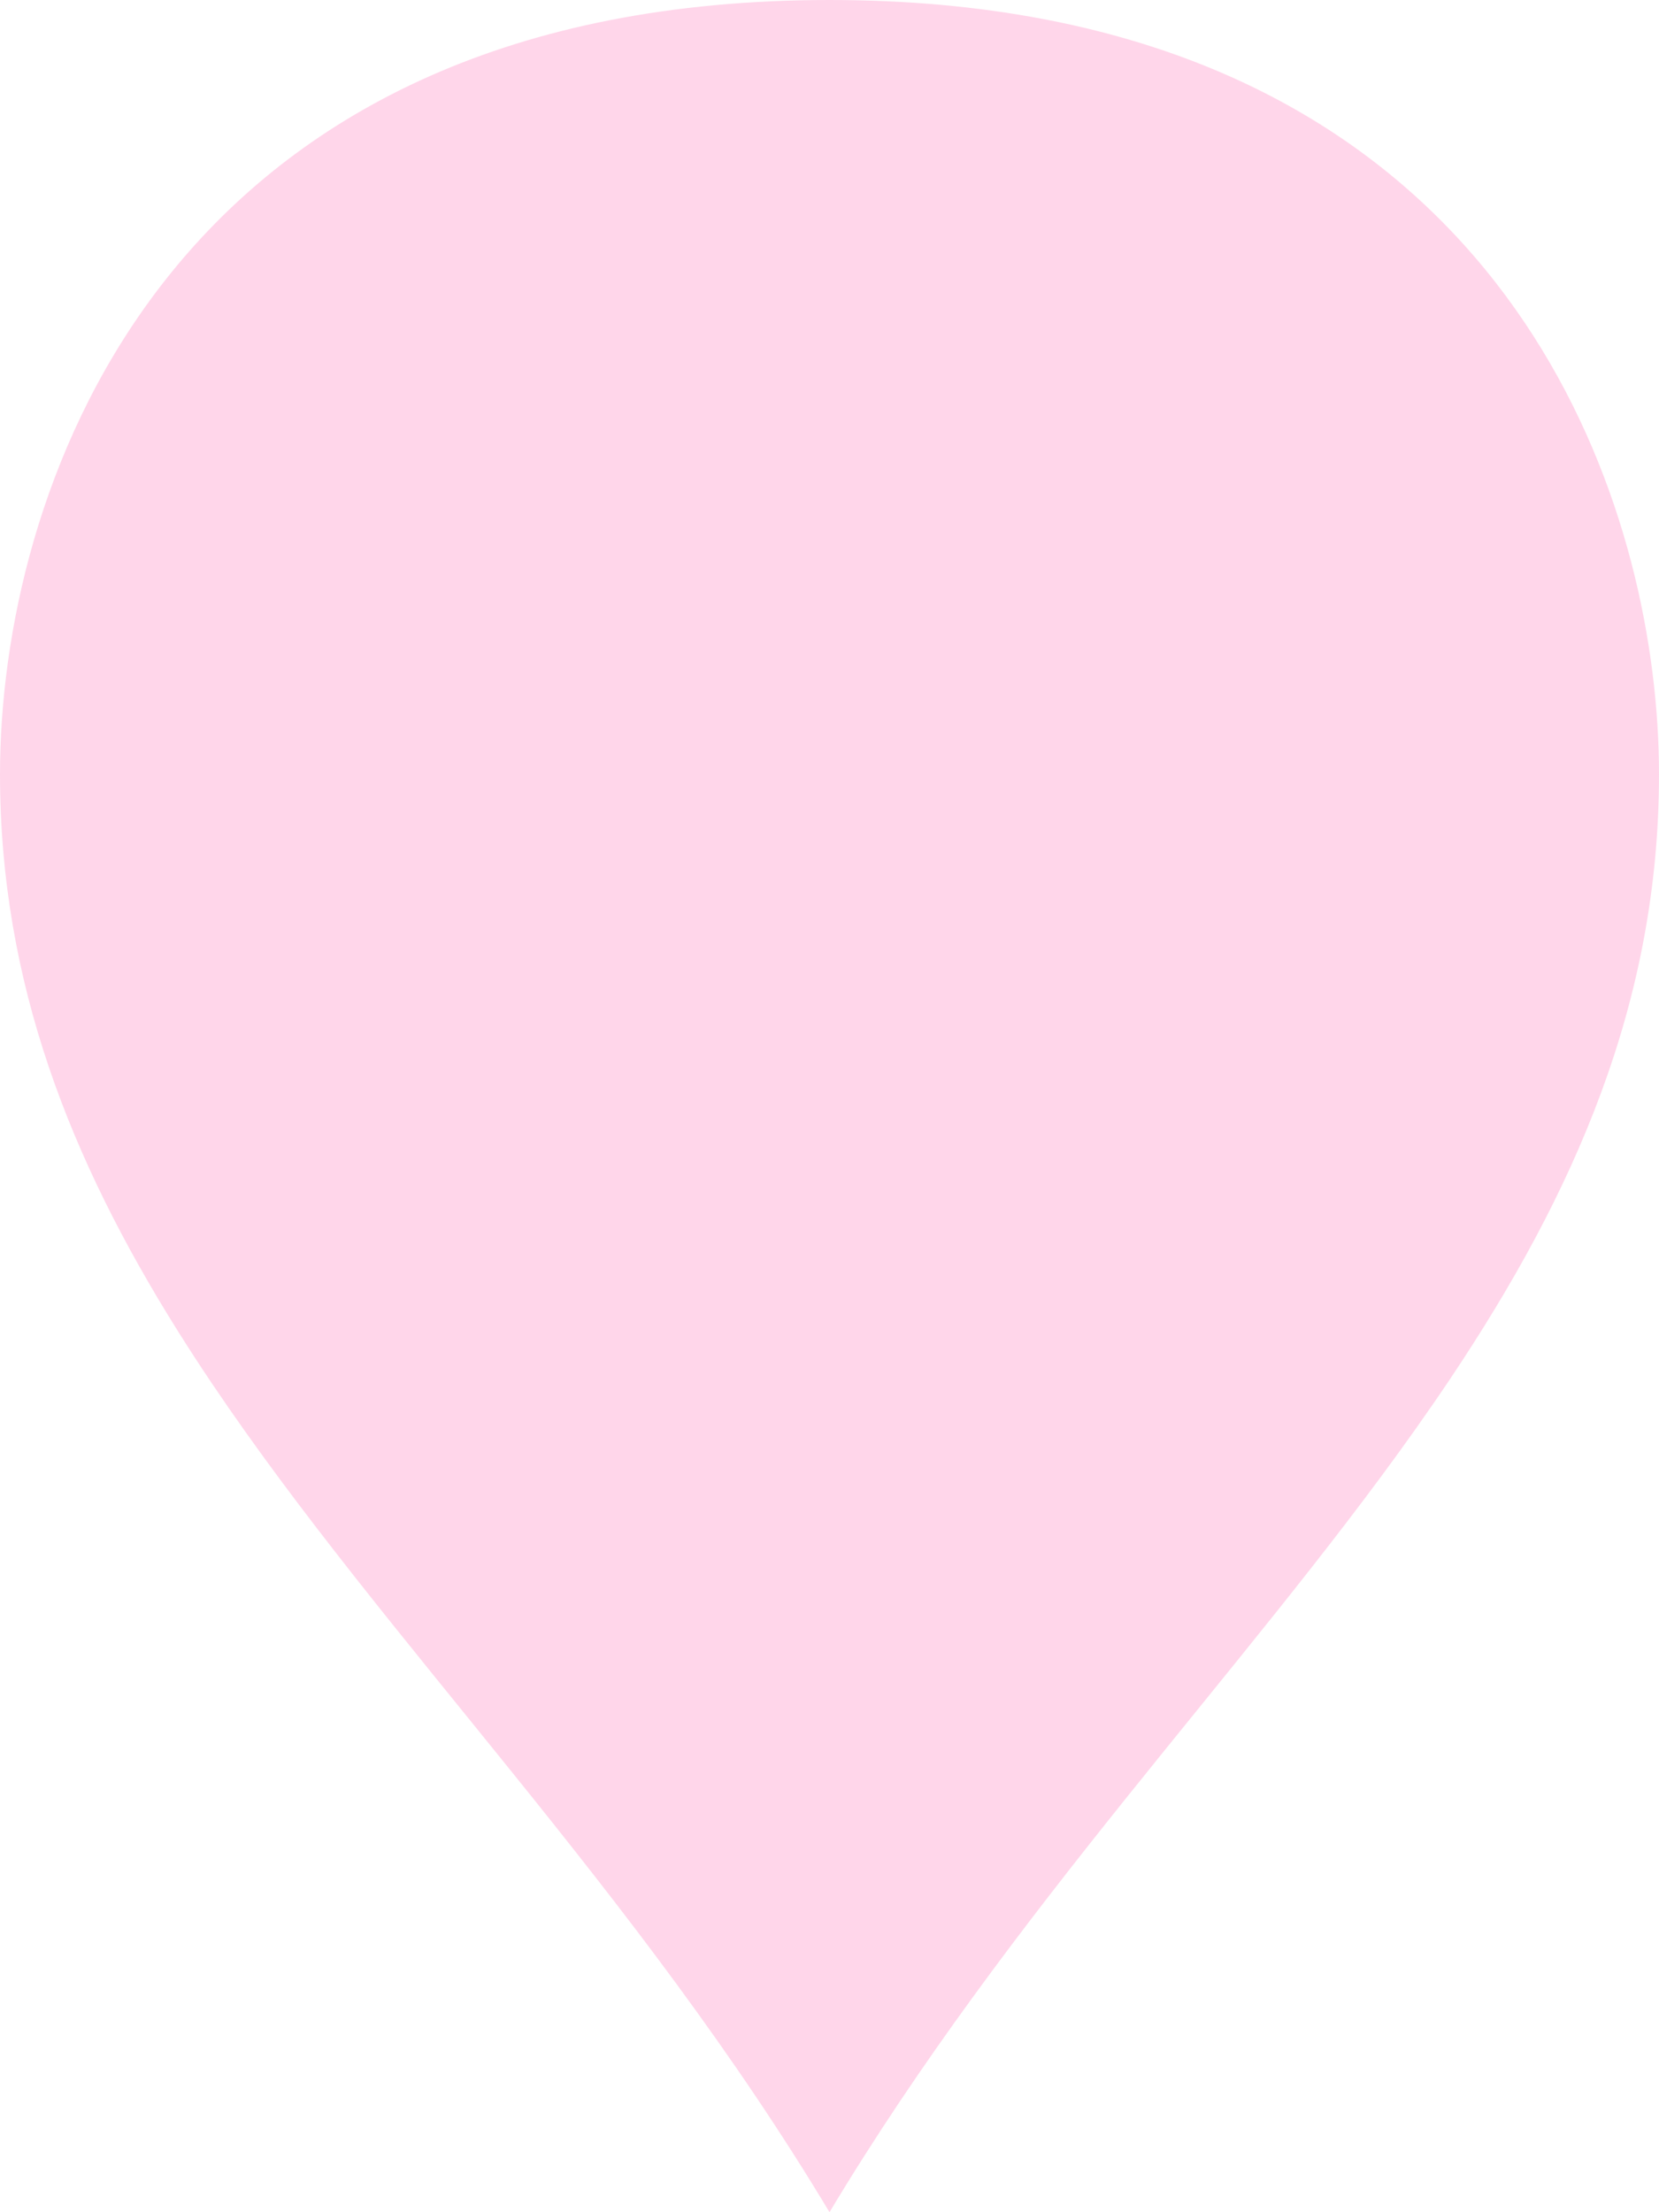 ﻿<?xml version="1.0" encoding="utf-8"?>
<svg version="1.1" xmlns:xlink="http://www.w3.org/1999/xlink" width="24px" height="32px" xmlns="http://www.w3.org/2000/svg">
  <g transform="matrix(1 0 0 1 -1335 -555 )">
    <path d="M 24 11.2  C 24 14.508  22.769 17.269  20.986 19.935  C 20.816 20.189  20.641 20.441  20.462 20.694  C 17.971 24.203  14.626 27.623  12 32  C 9.204 27.34  5.593 23.765  3.066 20.012  C 2.892 19.754  2.724 19.495  2.561 19.235  C 1.026 16.783  0 14.219  0 11.2  C 0 7.165  2.258 0.42  11.155 0.019  C 11.43 0.006  11.712 0  12 0  C 13.126 0  14.153 0.097  15.089 0.275  C 22.13 1.612  24 7.528  24 11.2  Z " fill-rule="nonzero" fill="#ff3399" stroke="none" fill-opacity="0.2" transform="matrix(1 0 0 1 1335 555 )" />
  </g>
</svg>
